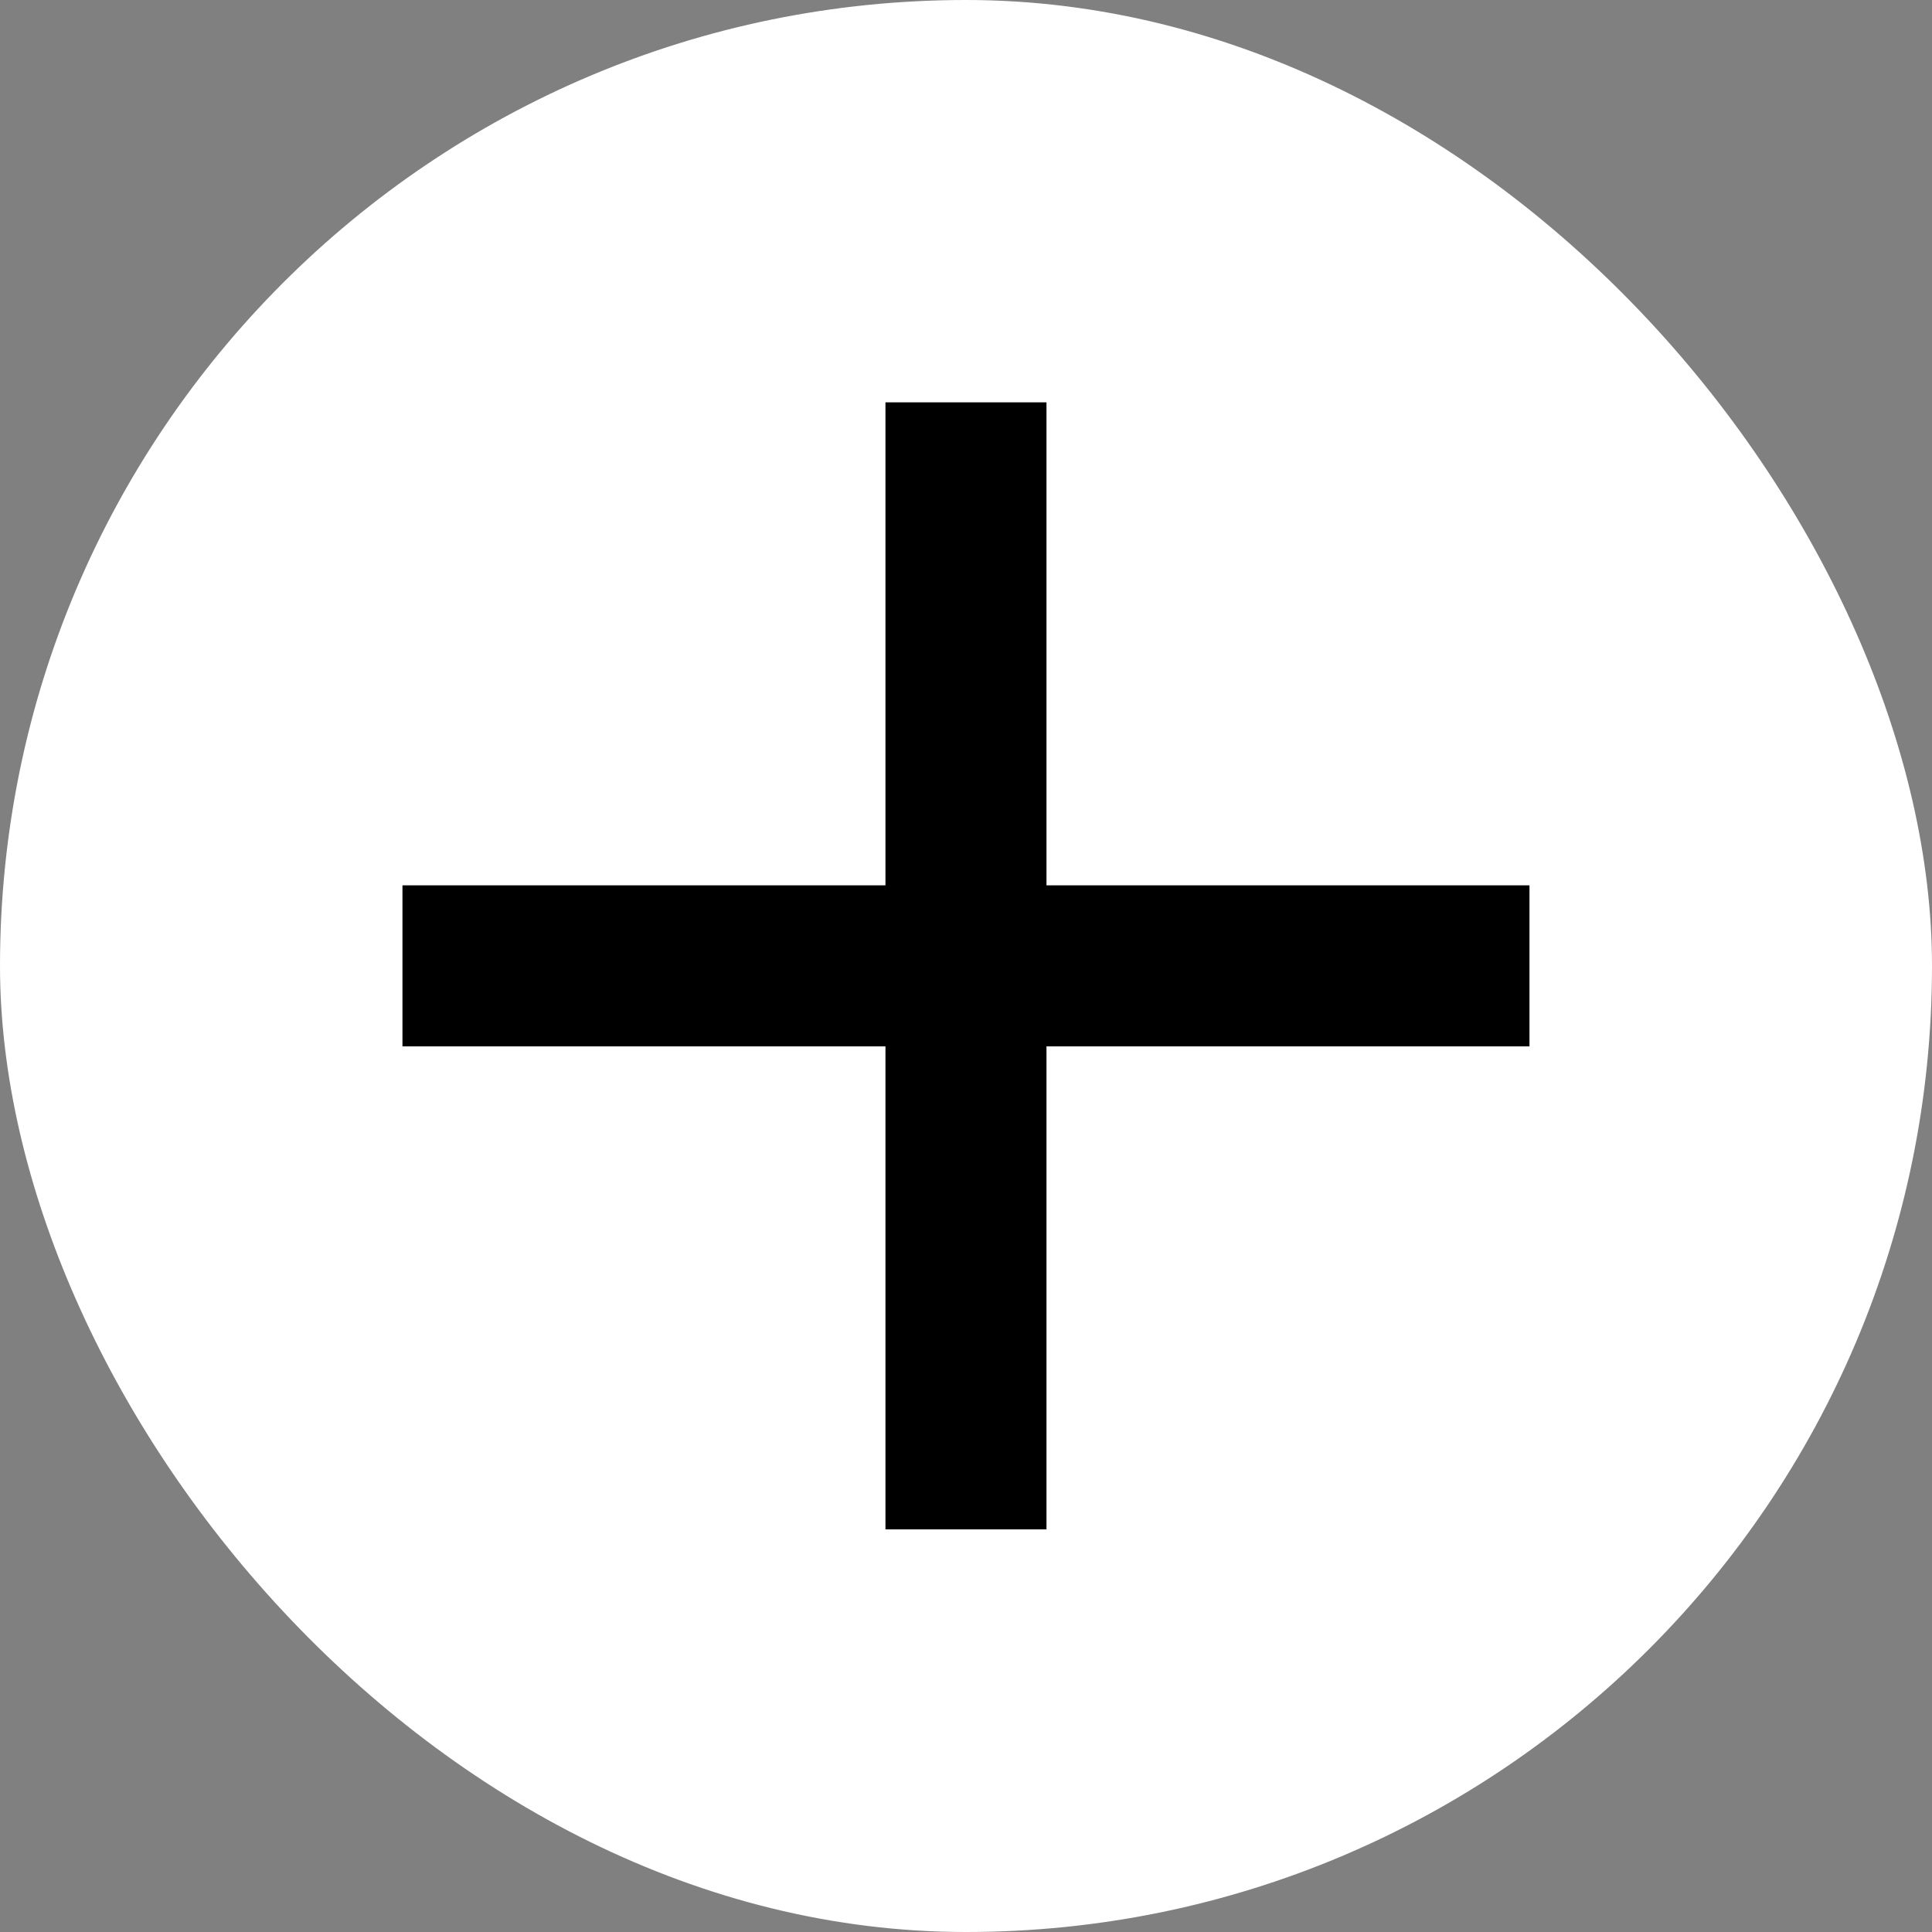 <svg width="32" height="32" viewBox="0 0 32 32" fill="none" xmlns="http://www.w3.org/2000/svg">
<rect x="0" y="0" width="32" height="32" fill="#808080" stroke="none"/>
<rect width="32" height="32" rx="16" fill="white"/>
<path d="M25.333 17.331H17.333V25.331H14.666V17.331H6.666V14.664H14.666V6.664H17.333V14.664H25.333V17.331Z" fill="black"/>
</svg>
